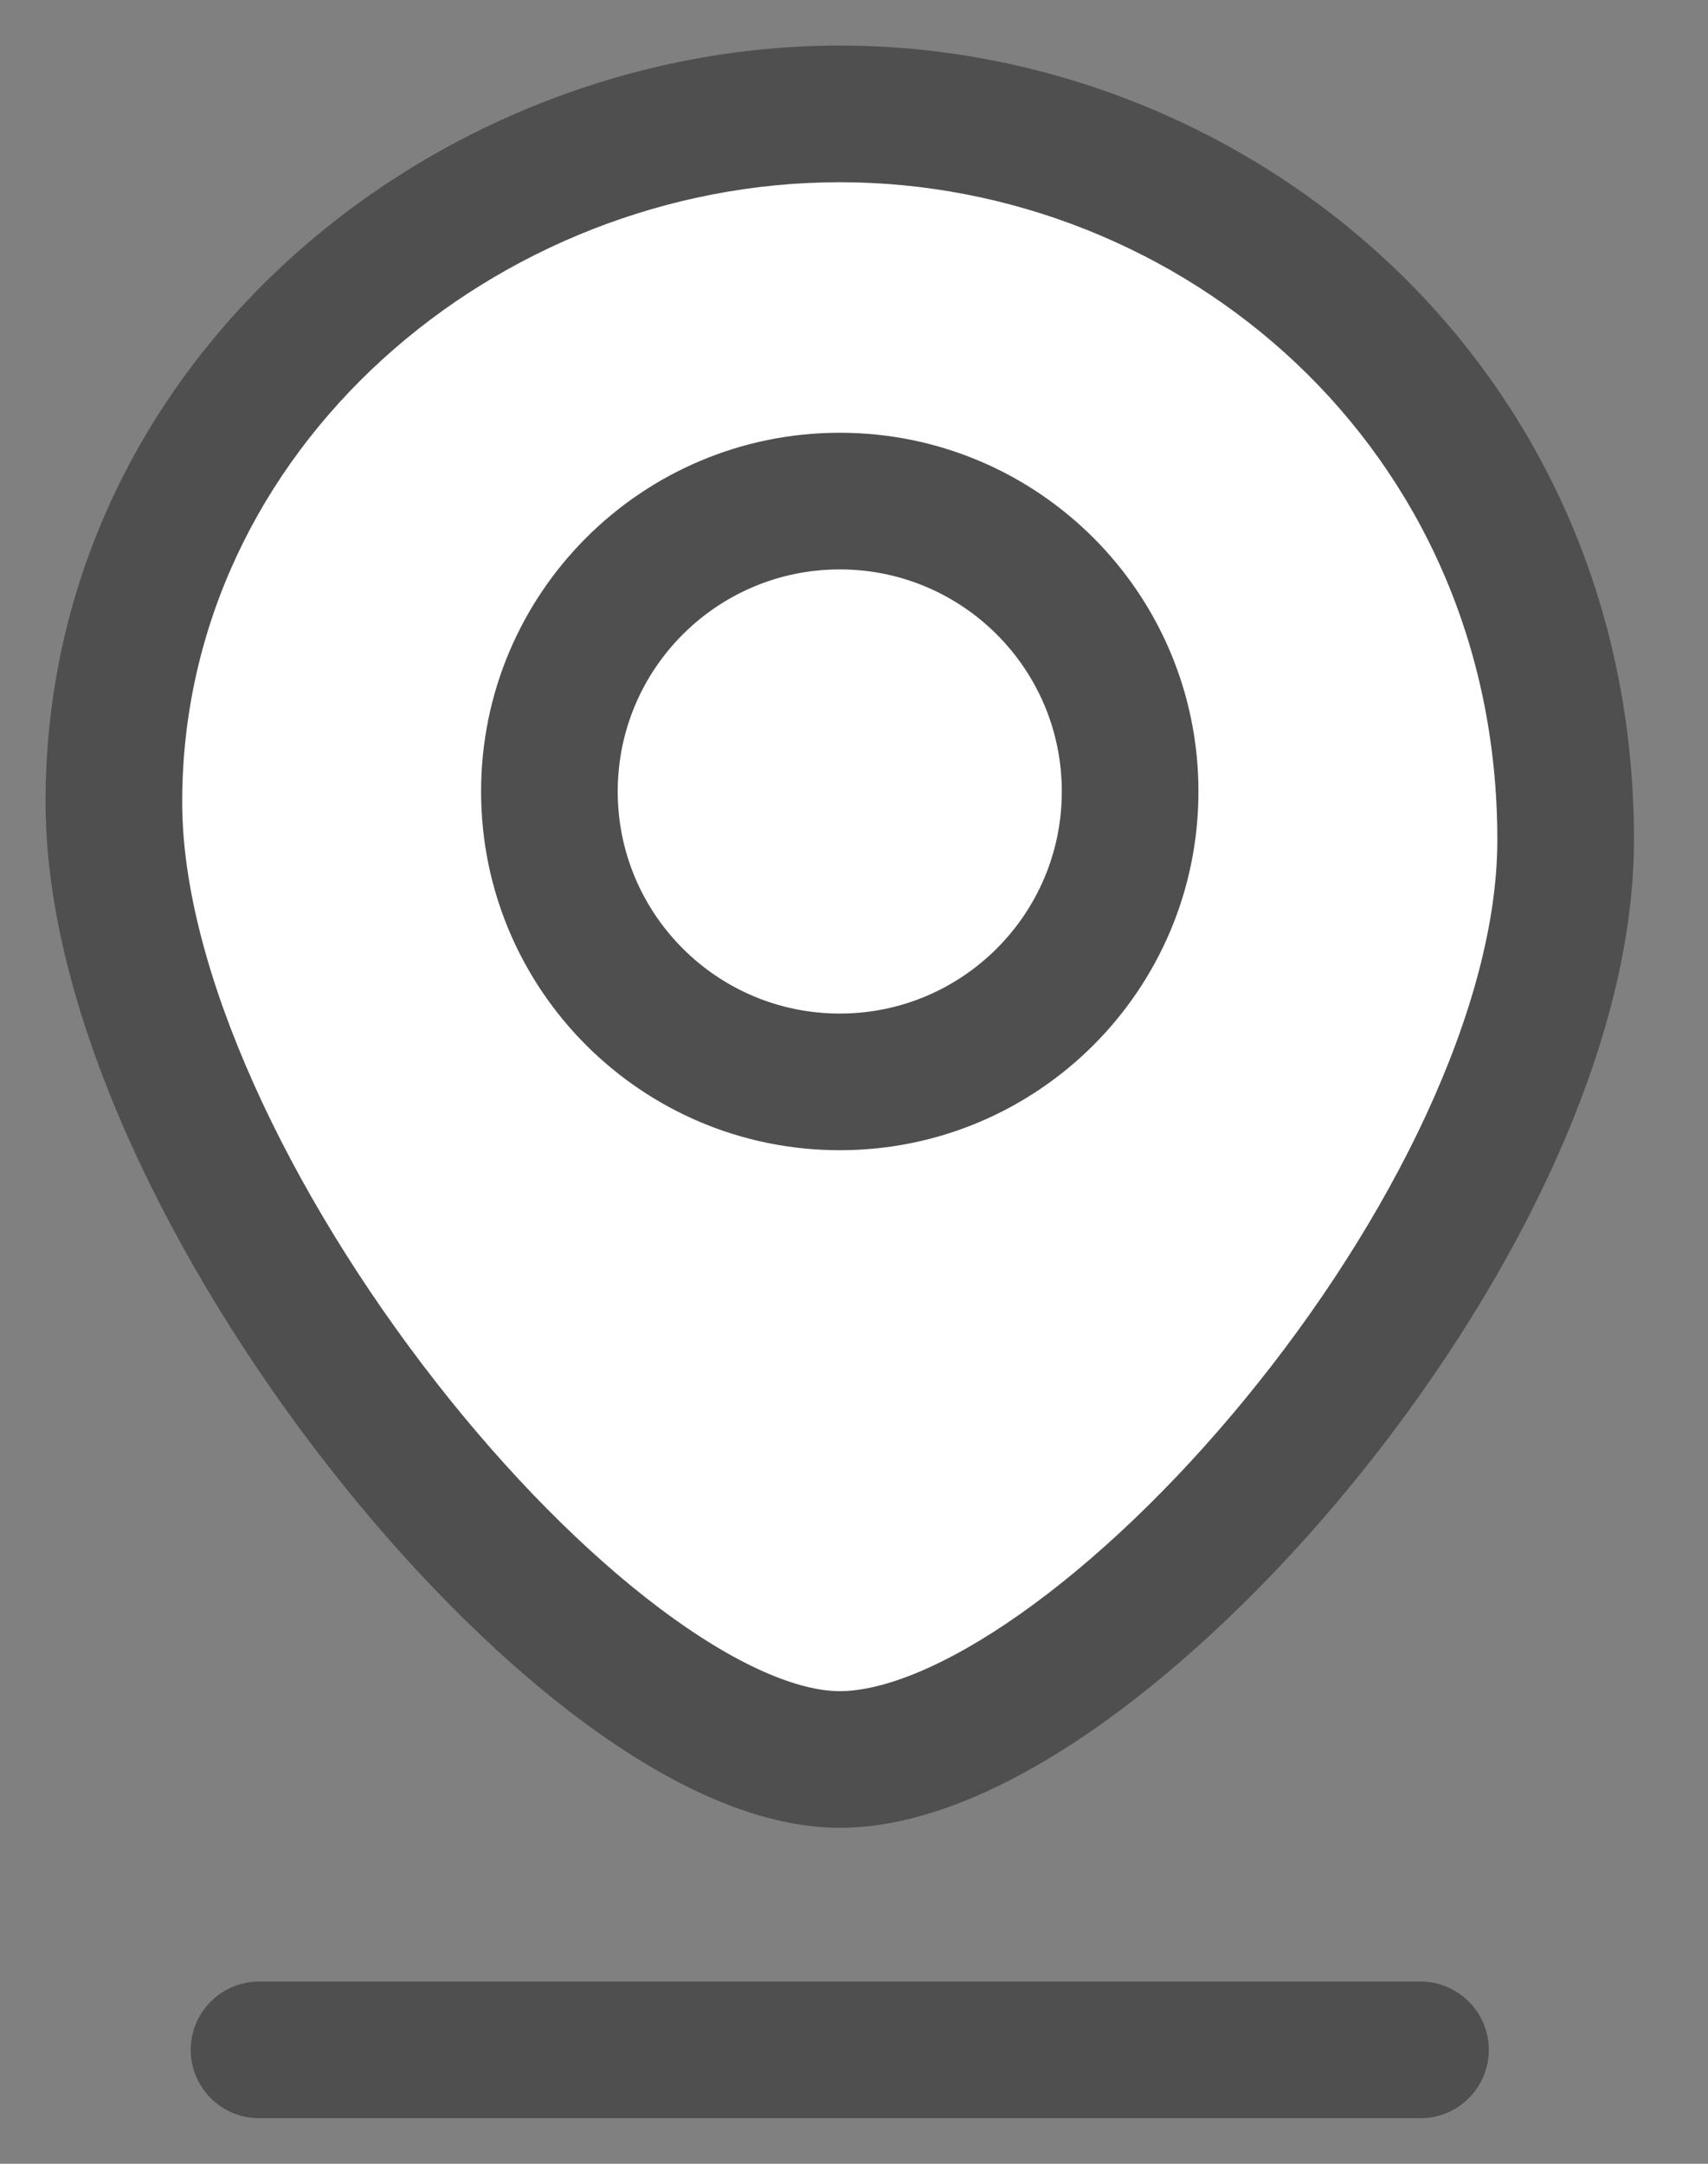 <svg width="15" height="19" viewBox="0 0 15 19" fill="none" xmlns="http://www.w3.org/2000/svg">
<rect x="0" y="0" width="15" height="19" fill="#808080" stroke="none"/>
<path d="M13.75 7.375C13.75 10.713 9.606 15.45 7.375 15.45C5.144 15.45 1 10.383 1 7.044C1 3.55 4.089 1 7.375 1C10.661 1 13.75 3.55 13.75 7.375Z" fill="white"/>
<path d="M9.925 6.95C9.925 8.358 8.783 9.5 7.375 9.5C5.967 9.5 4.825 8.358 4.825 6.95C4.825 5.542 5.967 4.4 7.375 4.4C8.783 4.4 9.925 5.542 9.925 6.95Z" fill="white"/>
<path d="M2.275 17.4C1.944 17.4 1.675 17.669 1.675 18C1.675 18.331 1.944 18.6 2.275 18.6V17.4ZM12.475 18.6C12.806 18.6 13.075 18.331 13.075 18C13.075 17.669 12.806 17.4 12.475 17.4V18.6ZM13.15 7.375C13.15 8.838 12.217 10.723 10.935 12.284C10.305 13.052 9.616 13.709 8.966 14.168C8.298 14.64 7.746 14.85 7.375 14.85V16.05C8.12 16.05 8.923 15.668 9.659 15.148C10.413 14.614 11.179 13.878 11.863 13.045C13.211 11.403 14.35 9.25 14.35 7.375H13.15ZM7.375 14.85C7.016 14.85 6.47 14.631 5.798 14.126C5.147 13.638 4.456 12.94 3.824 12.13C2.538 10.483 1.6 8.514 1.6 7.044H0.4C0.4 8.913 1.534 11.146 2.878 12.868C3.56 13.742 4.324 14.52 5.077 15.086C5.81 15.636 6.618 16.05 7.375 16.05V14.85ZM1.6 7.044C1.6 3.934 4.365 1.6 7.375 1.6V0.4C3.813 0.4 0.4 3.166 0.4 7.044H1.6ZM7.375 1.6C10.363 1.6 13.15 3.914 13.15 7.375H14.35C14.35 3.186 10.959 0.4 7.375 0.4V1.6ZM9.325 6.95C9.325 8.027 8.452 8.9 7.375 8.9V10.1C9.115 10.1 10.525 8.69 10.525 6.95H9.325ZM7.375 8.9C6.298 8.9 5.425 8.027 5.425 6.95H4.225C4.225 8.69 5.635 10.1 7.375 10.1V8.9ZM5.425 6.95C5.425 5.873 6.298 5 7.375 5V3.8C5.635 3.8 4.225 5.21 4.225 6.95H5.425ZM7.375 5C8.452 5 9.325 5.873 9.325 6.95H10.525C10.525 5.21 9.115 3.8 7.375 3.8V5ZM2.275 18.6H12.475V17.4H2.275V18.6Z" fill="#4F4F4F"/>
</svg>
